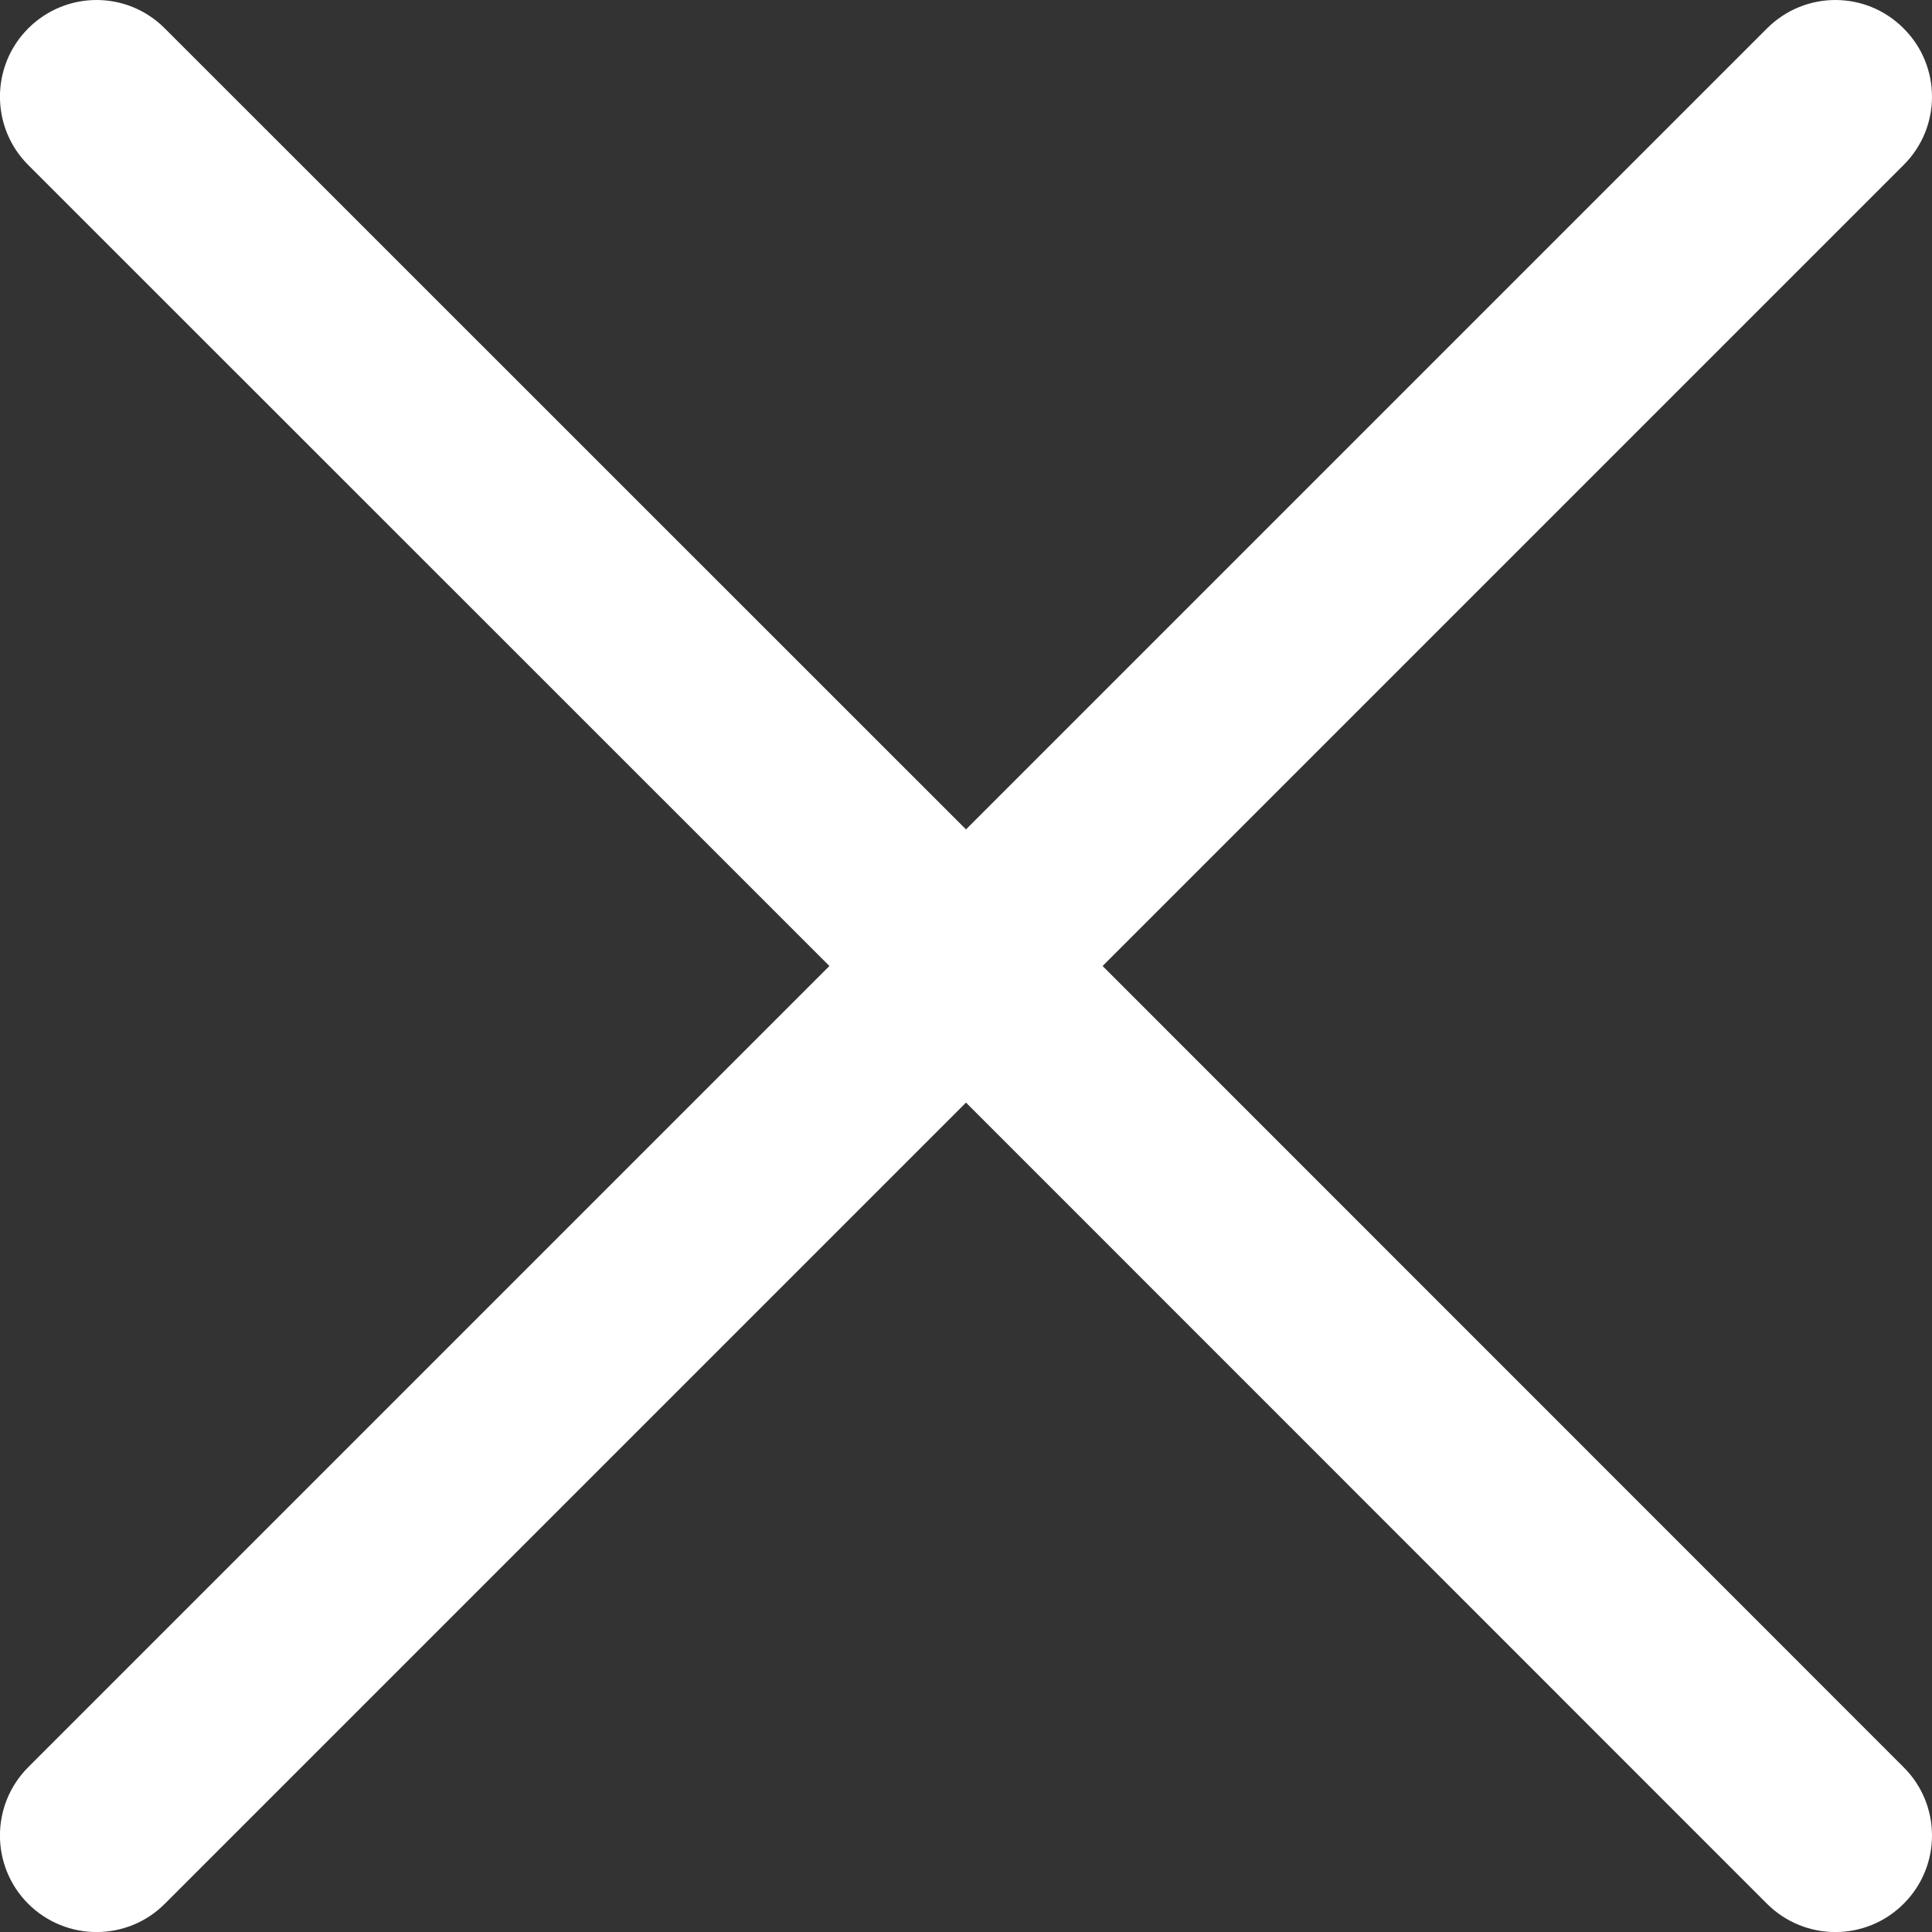 <svg width="10" height="10" viewBox="0 0 10 10" fill="none" xmlns="http://www.w3.org/2000/svg">
<rect x="0" y="0" width="10" height="10" fill="#333333" stroke="none"/>
<path fill-rule="evenodd" clip-rule="evenodd" d="M0.146 0.854C-0.049 0.659 -0.049 0.342 0.146 0.147C0.342 -0.049 0.658 -0.049 0.853 0.147L5 4.293L9.146 0.147C9.342 -0.049 9.658 -0.049 9.853 0.147C10.049 0.342 10.049 0.659 9.853 0.854L5.707 5L9.853 9.147C10.049 9.342 10.049 9.659 9.853 9.854C9.658 10.049 9.342 10.049 9.146 9.854L5 5.707L0.853 9.854C0.658 10.049 0.342 10.049 0.146 9.854C-0.049 9.659 -0.049 9.342 0.146 9.147L4.293 5L0.146 0.854Z" fill="white"/>
</svg>
